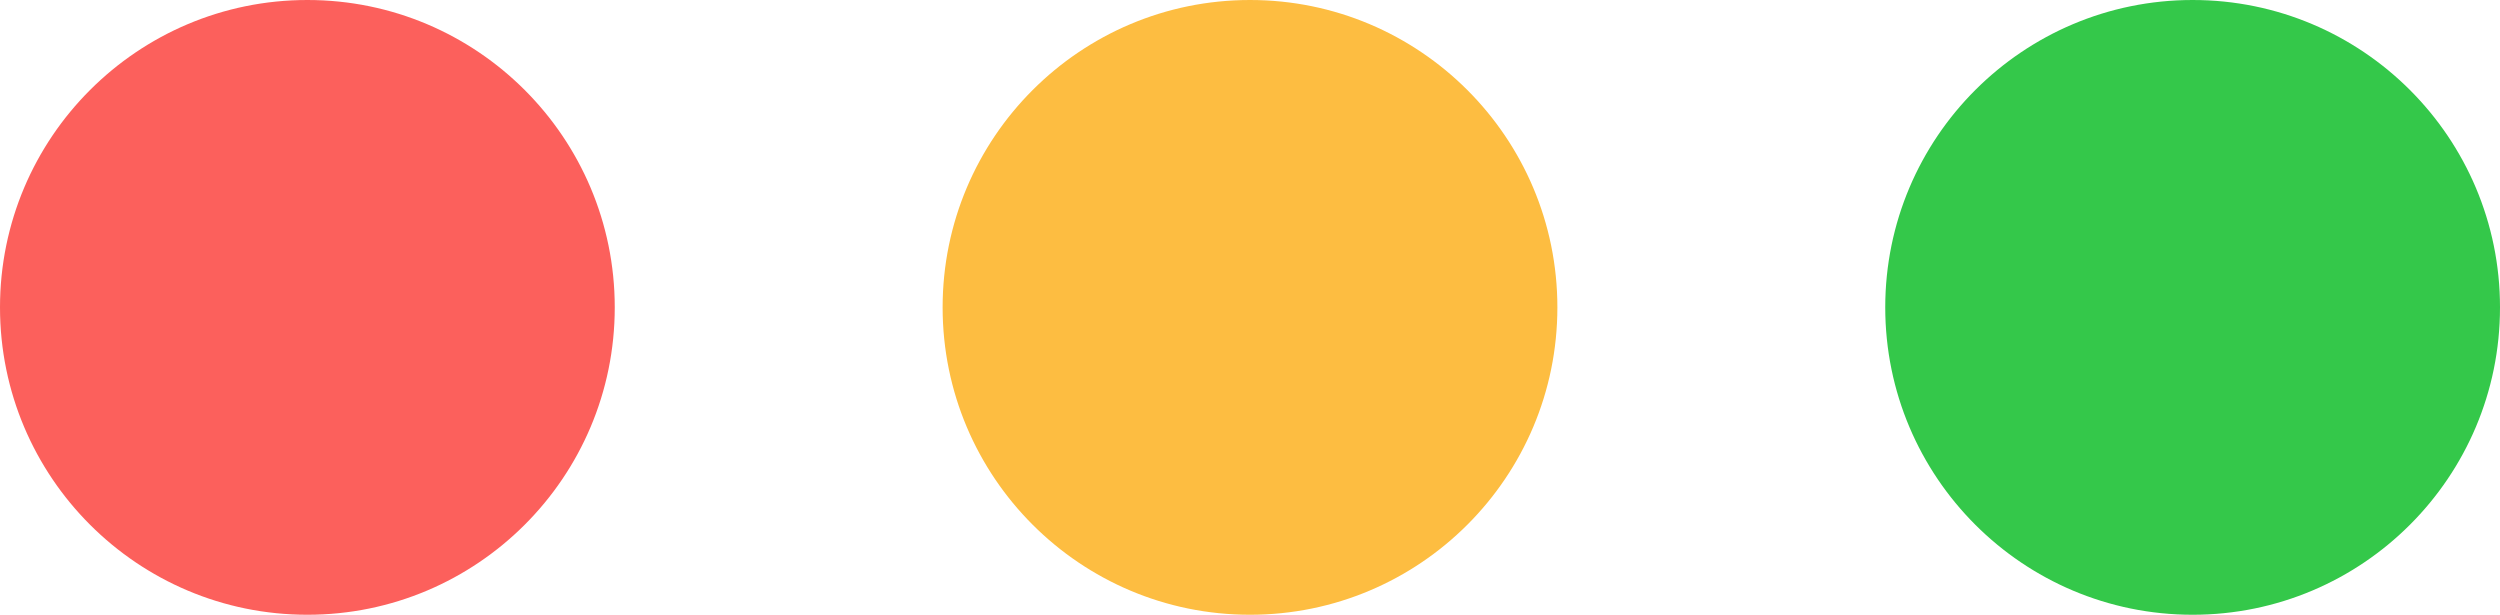 <svg xmlns="http://www.w3.org/2000/svg" viewBox="0 0 61 15"><defs><style>.cls-1{fill:#fc605c;}.cls-2{fill:#fdbd41;}.cls-3{fill:#34c84a;}</style></defs><g id="Layer_2" data-name="Layer 2"><g id="Layer_1-2" data-name="Layer 1"><circle class="cls-1" cx="7.5" cy="7.5" r="7.5"/><circle class="cls-2" cx="30.5" cy="7.5" r="7.5"/><circle class="cls-3" cx="53.5" cy="7.5" r="7.5"/></g></g></svg>